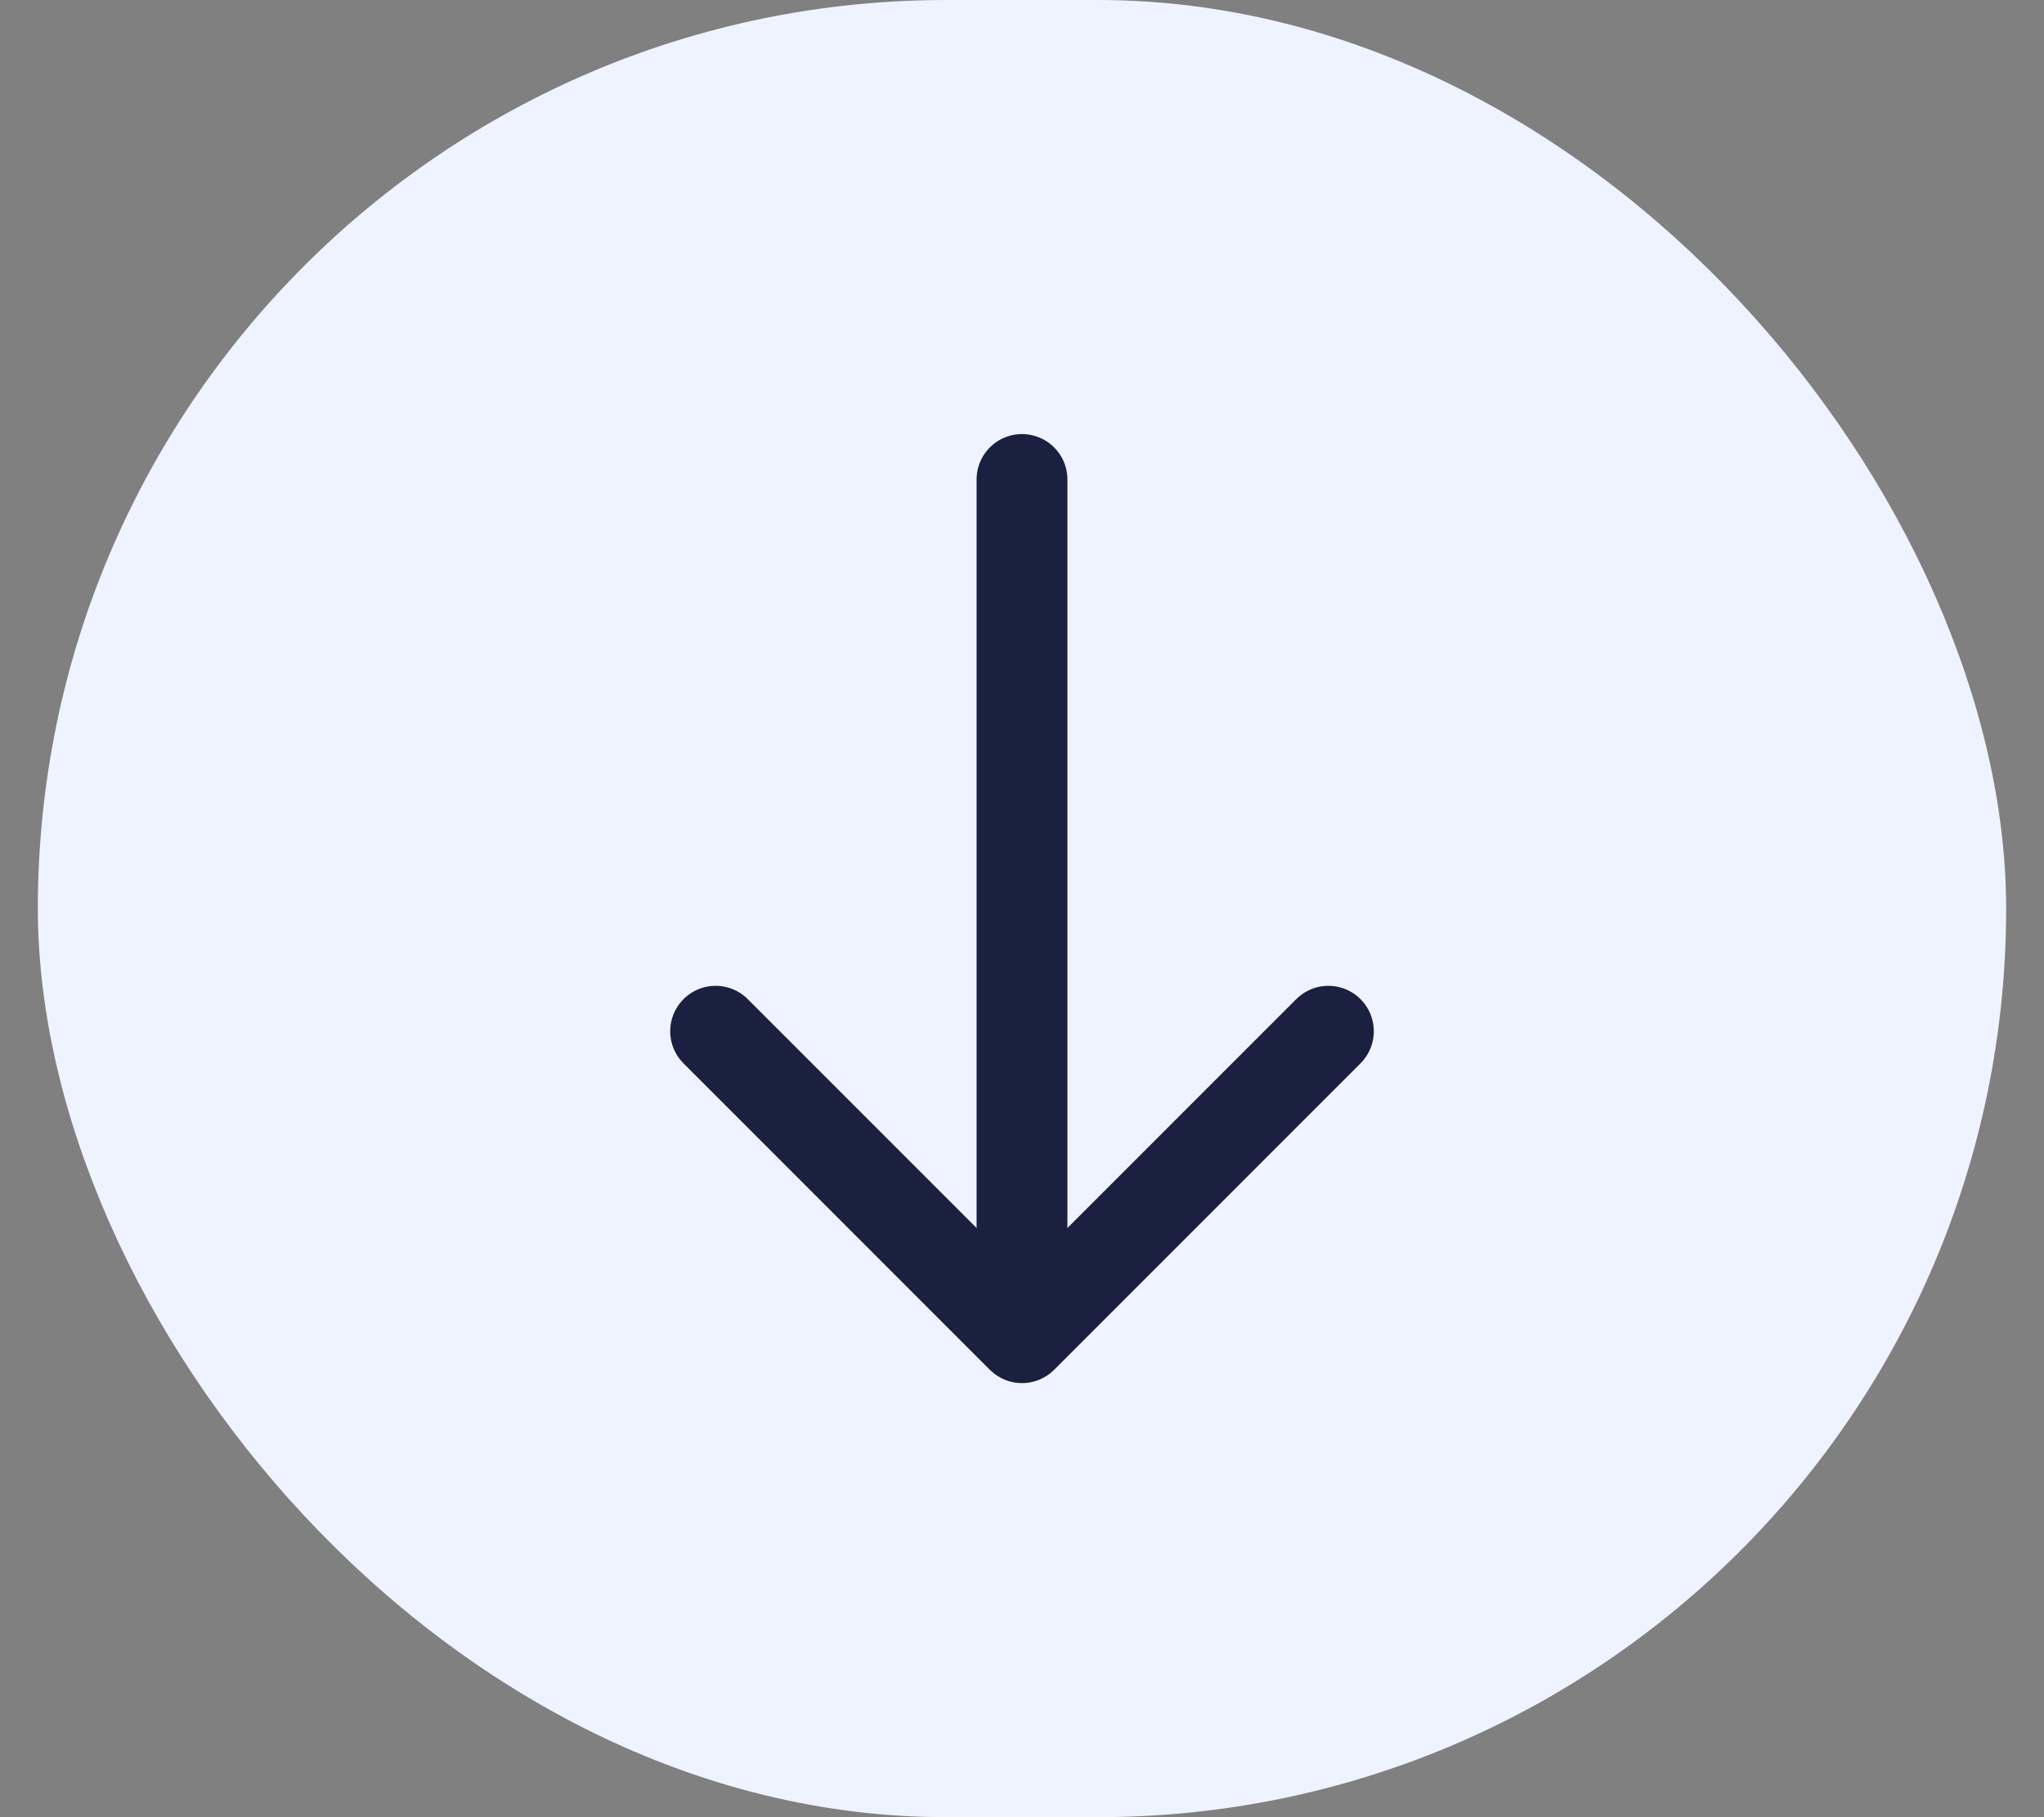 <svg width="27" height="24" viewBox="0 0 27 24" fill="none" xmlns="http://www.w3.org/2000/svg">
<rect x="0" y="0" width="27" height="24" fill="#808080" stroke="none"/>
<rect x="0.5" width="26" height="24" rx="12" fill="#EFF3FF"/>
<path d="M17.547 13.62L13.5 17.667L9.453 13.62" stroke="#1A203F" stroke-width="1.2" stroke-miterlimit="10" stroke-linecap="round" stroke-linejoin="round"/>
<path d="M13.5 6.333V17.553" stroke="#1A203F" stroke-width="1.2" stroke-miterlimit="10" stroke-linecap="round" stroke-linejoin="round"/>
</svg>
